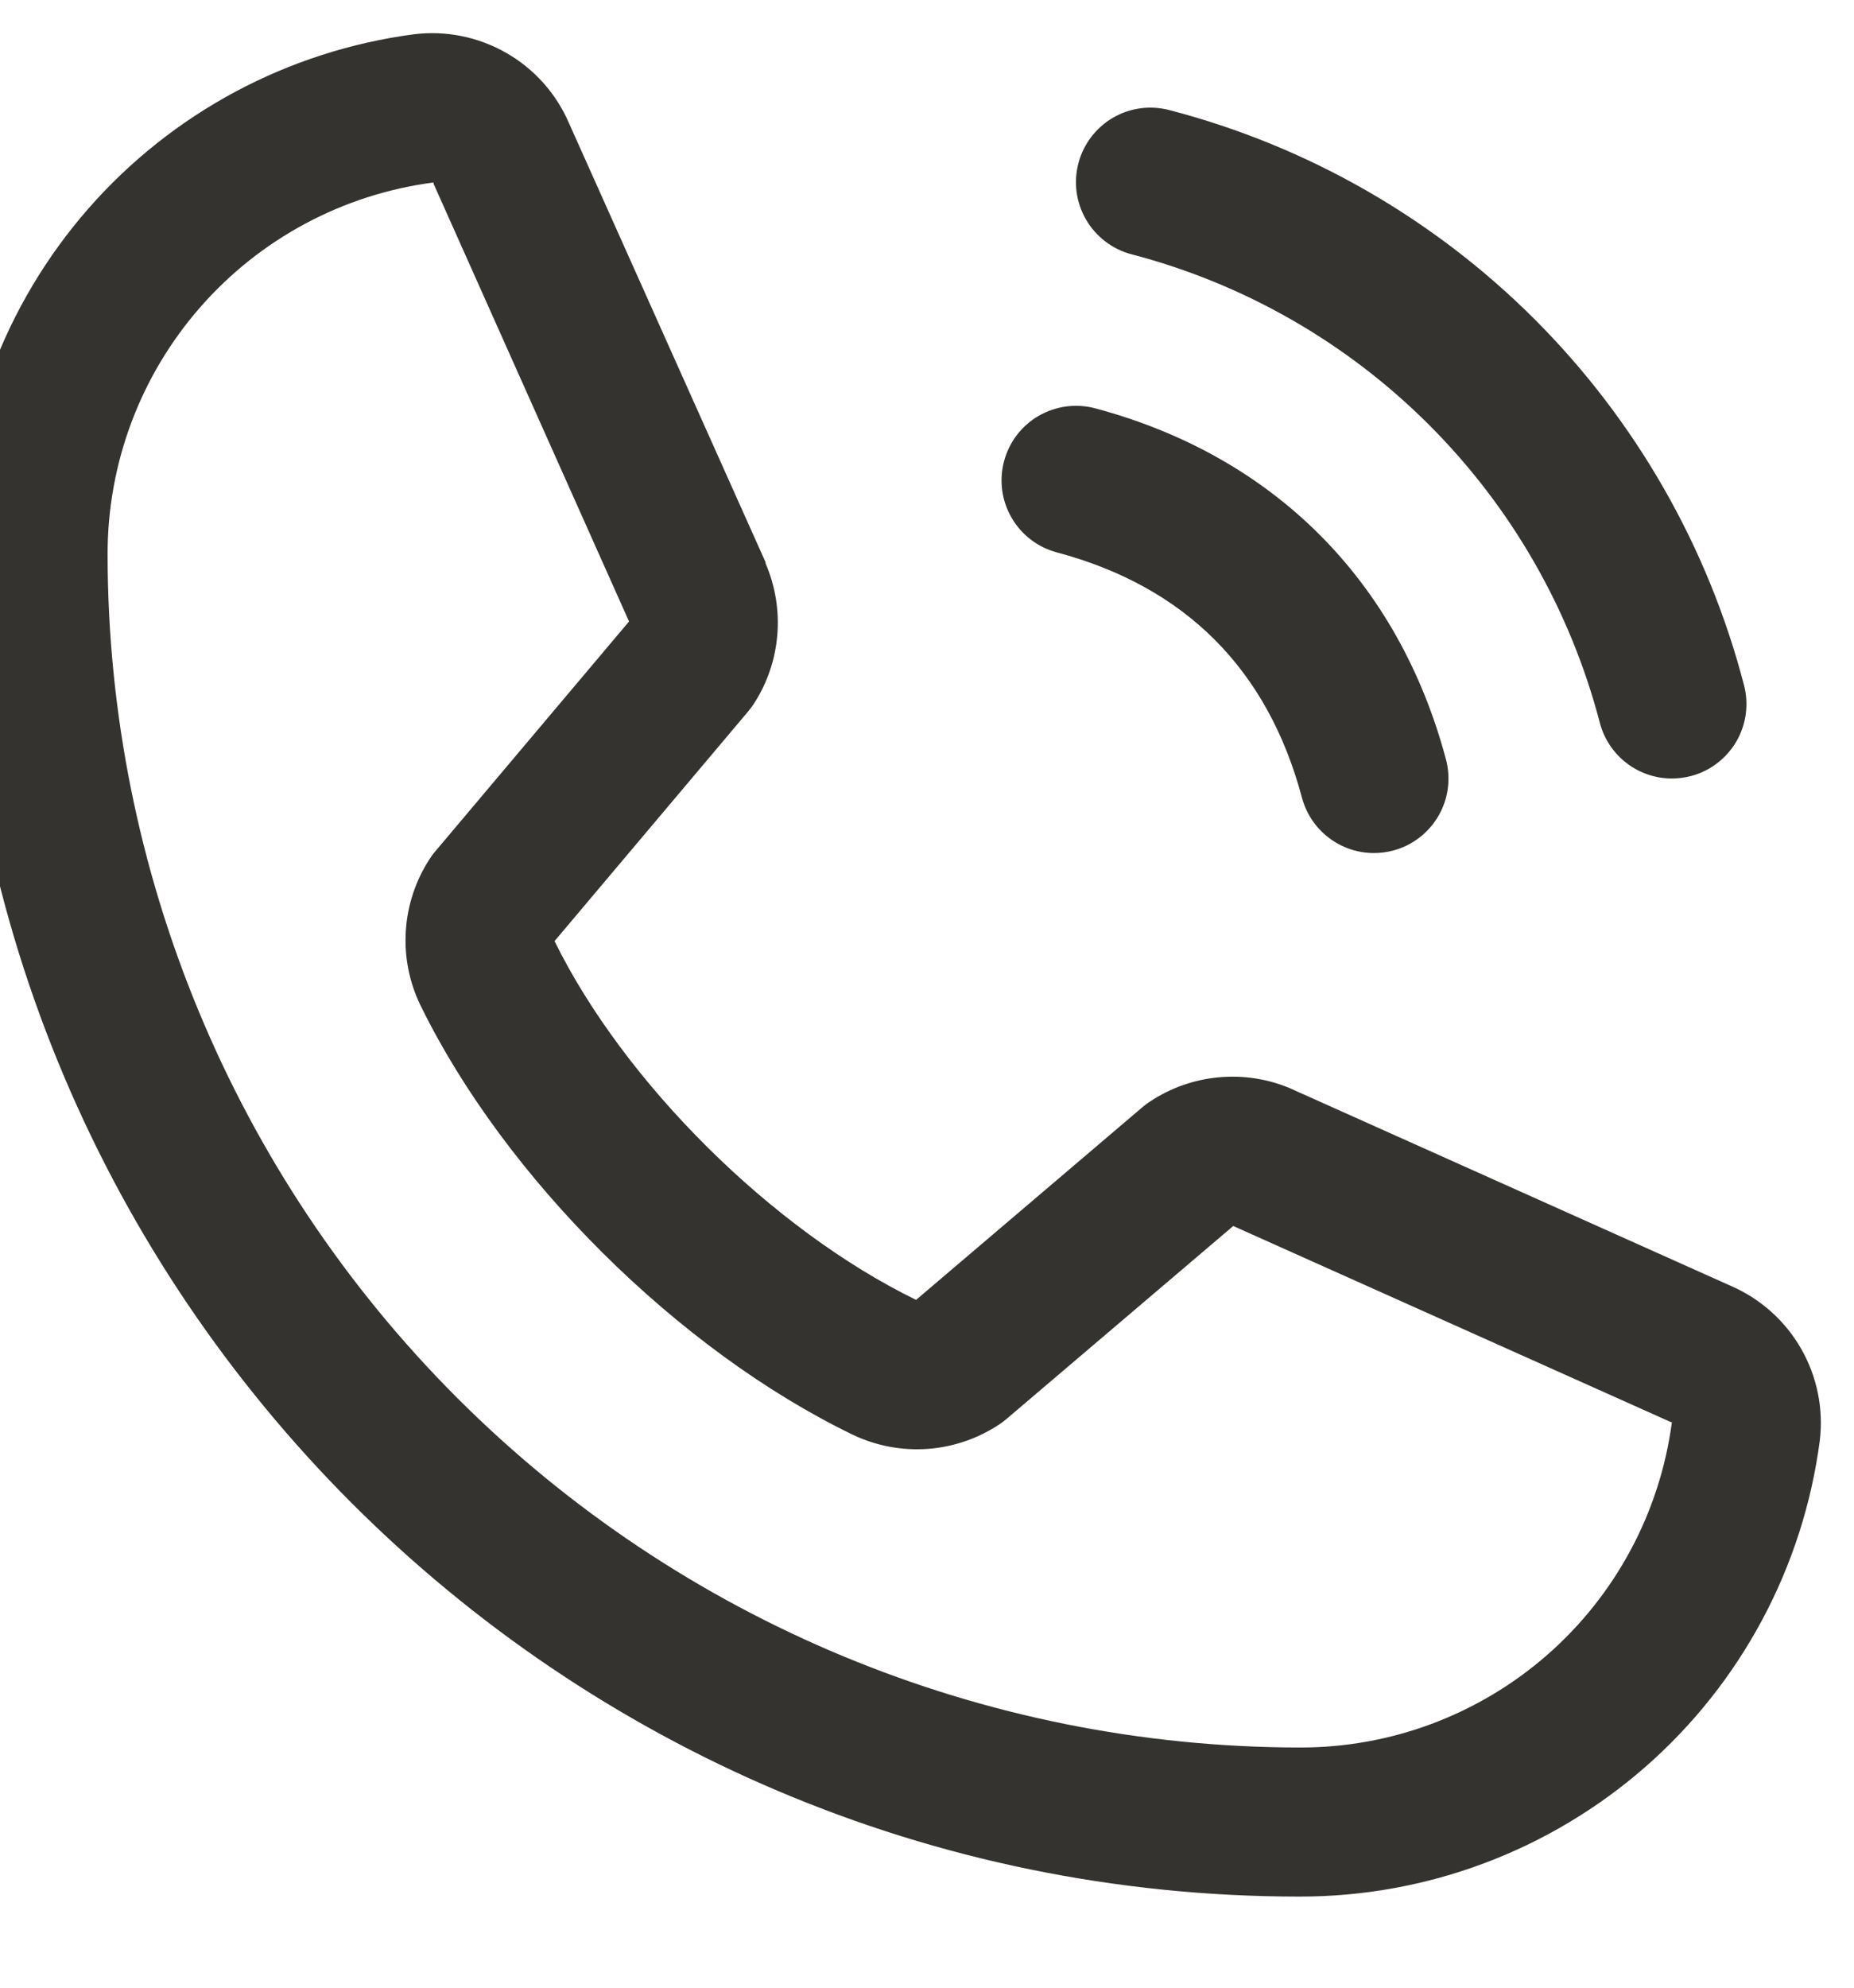 <svg width="28" height="30" viewBox="0 0 28 30" fill="none" xmlns="http://www.w3.org/2000/svg" xmlns:xlink="http://www.w3.org/1999/xlink">
<path d="M16.288,2.459C16.326,2.316 16.392,2.182 16.482,2.065C16.572,1.948 16.684,1.849 16.812,1.775C16.94,1.701 17.081,1.653 17.228,1.634C17.374,1.615 17.523,1.625 17.666,1.663C19.752,2.207 21.654,3.297 23.179,4.821C24.703,6.346 25.793,8.248 26.337,10.334C26.375,10.477 26.385,10.626 26.366,10.772C26.347,10.919 26.299,11.06 26.225,11.188C26.151,11.316 26.052,11.428 25.935,11.518C25.818,11.608 25.684,11.674 25.541,11.712C25.446,11.737 25.348,11.75 25.25,11.75C25.002,11.75 24.761,11.668 24.565,11.517C24.368,11.366 24.227,11.154 24.163,10.915C23.719,9.212 22.829,7.659 21.585,6.415C20.341,5.171 18.788,4.281 17.085,3.837C16.942,3.799 16.808,3.733 16.691,3.643C16.574,3.553 16.475,3.441 16.401,3.313C16.327,3.185 16.279,3.044 16.259,2.897C16.24,2.751 16.25,2.602 16.288,2.459ZM15.96,8.337C17.9,8.854 19.145,10.1 19.663,12.04C19.727,12.279 19.868,12.491 20.065,12.642C20.261,12.793 20.502,12.875 20.75,12.875C20.848,12.875 20.946,12.862 21.041,12.837C21.184,12.799 21.318,12.733 21.435,12.643C21.552,12.553 21.651,12.441 21.725,12.313C21.799,12.185 21.847,12.044 21.866,11.897C21.885,11.751 21.875,11.602 21.837,11.459C21.117,8.764 19.235,6.883 16.541,6.163C16.253,6.086 15.946,6.127 15.687,6.276C15.429,6.425 15.241,6.671 15.164,6.96C15.087,7.248 15.127,7.555 15.277,7.813C15.426,8.072 15.672,8.26 15.96,8.337ZM27.483,21.746C27.232,23.651 26.297,25.4 24.851,26.666C23.404,27.932 21.547,28.628 19.625,28.625C8.459,28.625 -0.625,19.541 -0.625,8.375C-0.628,6.453 0.068,4.596 1.334,3.149C2.6,1.703 4.349,0.768 6.254,0.517C6.736,0.458 7.224,0.557 7.645,0.798C8.067,1.039 8.399,1.41 8.592,1.856L11.562,8.486L11.562,8.503C11.709,8.844 11.77,9.216 11.739,9.586C11.708,9.957 11.586,10.314 11.383,10.625C11.358,10.663 11.331,10.698 11.303,10.733L8.375,14.204C9.428,16.344 11.667,18.563 13.835,19.619L17.258,16.707C17.292,16.679 17.327,16.652 17.364,16.628C17.675,16.421 18.033,16.294 18.405,16.26C18.778,16.225 19.153,16.284 19.497,16.431L19.515,16.44L26.14,19.408C26.586,19.601 26.958,19.932 27.2,20.354C27.442,20.775 27.542,21.263 27.483,21.746ZM25.25,21.464C25.25,21.464 25.24,21.464 25.235,21.464L18.625,18.504L15.201,21.416C15.168,21.445 15.133,21.471 15.097,21.495C14.773,21.711 14.399,21.84 14.011,21.868C13.622,21.896 13.234,21.823 12.882,21.656C10.248,20.383 7.623,17.777 6.349,15.171C6.18,14.822 6.104,14.436 6.129,14.049C6.153,13.662 6.278,13.288 6.489,12.964C6.513,12.925 6.54,12.889 6.569,12.855L9.5,9.38L6.547,2.771C6.546,2.765 6.546,2.76 6.547,2.754C5.183,2.932 3.931,3.601 3.025,4.636C2.119,5.67 1.621,7 1.625,8.375C1.63,13.147 3.528,17.723 6.903,21.097C10.277,24.472 14.853,26.37 19.625,26.375C20.999,26.38 22.328,25.884 23.364,24.98C24.399,24.076 25.07,22.825 25.25,21.463L25.25,21.464Z" fill="#343330"/>
</svg>
